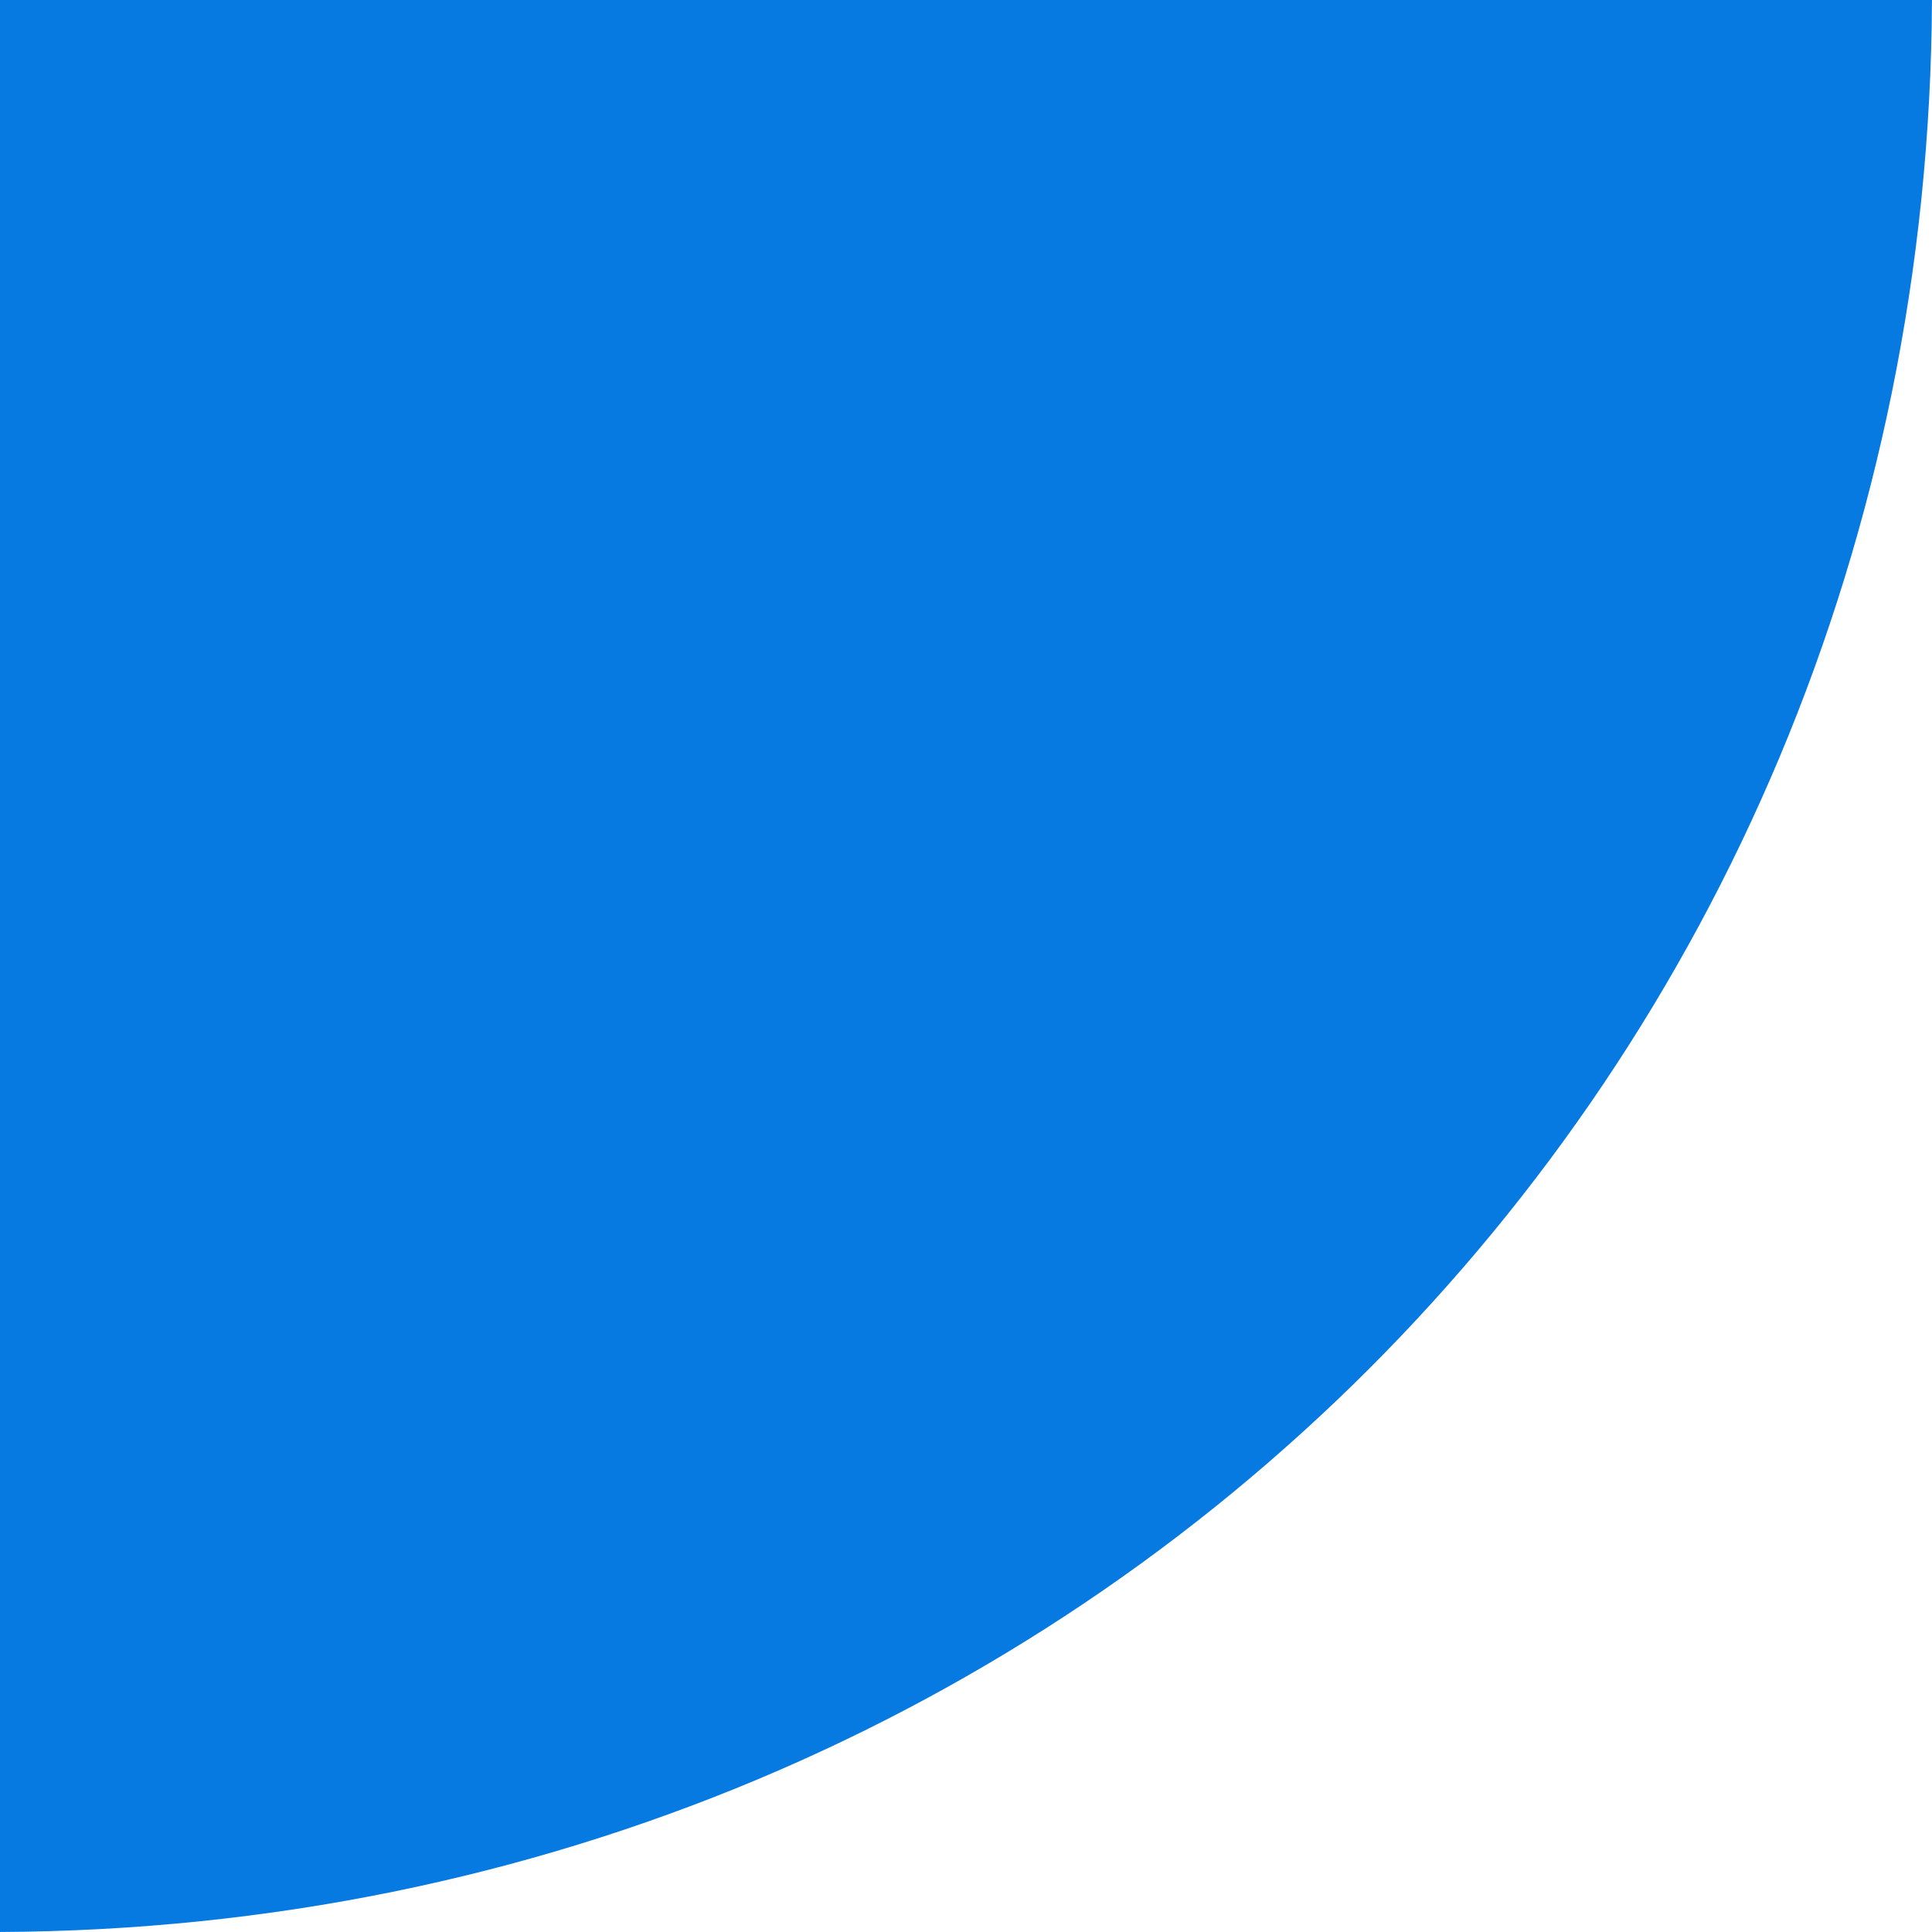 ﻿<?xml version="1.0" encoding="utf-8"?>
<svg version="1.1" xmlns:xlink="http://www.w3.org/1999/xlink" width="101px" height="101px" xmlns="http://www.w3.org/2000/svg">
  <defs>
    <pattern id="BGPattern" patternUnits="userSpaceOnUse" alignment="0 0" imageRepeat="None" />
    <mask fill="white" id="Clip3">
      <path d="M 100.999 0  C 100.738 56.435  56.435 100.738  0 100.999  L 0 0  L 100.999 0  Z " fill-rule="evenodd" />
    </mask>
  </defs>
  <g transform="matrix(1 0 0 1 -831 -669 )">
    <path d="M 100.999 0  C 100.738 56.435  56.435 100.738  0 100.999  L 0 0  L 100.999 0  Z " fill-rule="nonzero" fill="rgba(6, 122, 225, 1)" stroke="none" transform="matrix(1 0 0 1 831 669 )" class="fill" />
    <path d="M 100.999 0  C 100.738 56.435  56.435 100.738  0 100.999  L 0 0  L 100.999 0  Z " stroke-width="0" stroke-dasharray="0" stroke="rgba(121, 121, 121, 1)" fill="none" transform="matrix(1 0 0 1 831 669 )" class="stroke" mask="url(#Clip3)" />
  </g>
</svg>